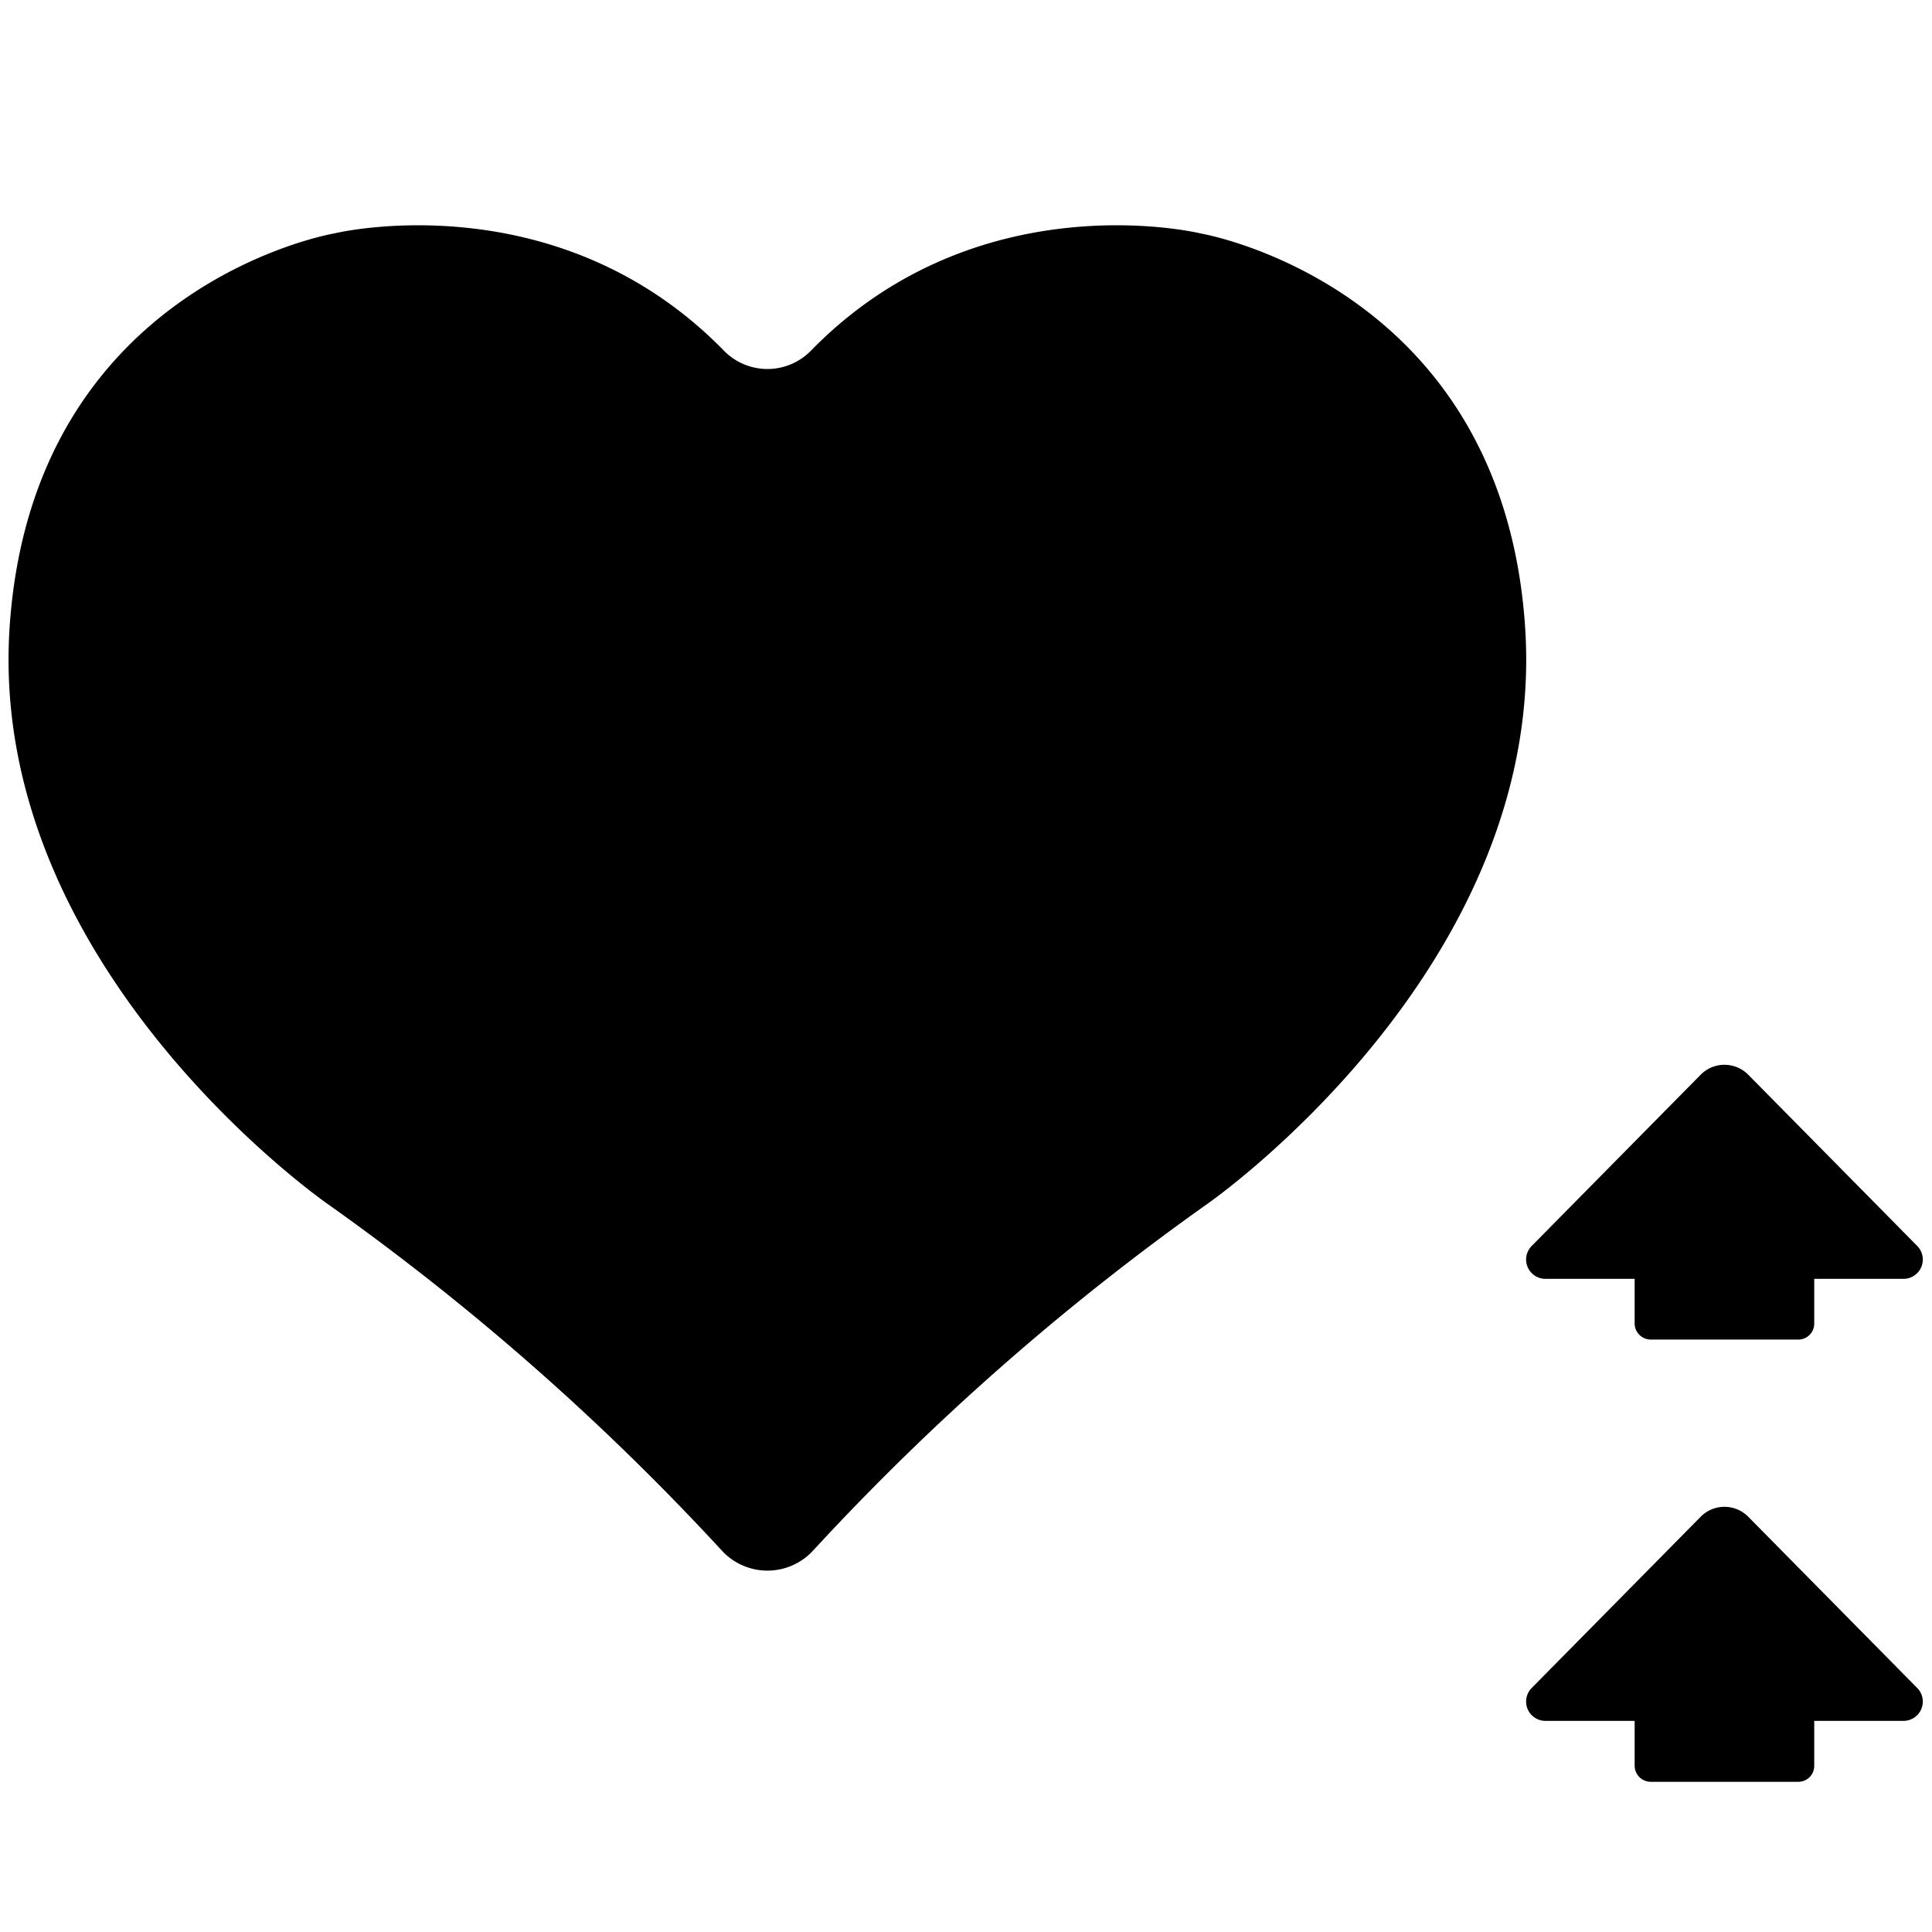 <svg xmlns="http://www.w3.org/2000/svg" version="1.1" viewBox="18 8 512 512">
    <g transform="scale(1.07)">
        <path d="M449.82,383.14a8.28,8.28,0,0,0-11.79,0l-41.85,42.41a4.78,4.78,0,0,0,3.4,8.14h22.1v11.09a4,4,0,0,0,3.95,4h36.59a3.94,3.94,0,0,0,3.94-4V433.69h22.11a4.78,4.78,0,0,0,3.4-8.14Z" />
        <path d="M449.82,273.66a8.28,8.28,0,0,0-11.79,0l-41.85,42.41a4.78,4.78,0,0,0,3.4,8.14h22.1V335.3a4,4,0,0,0,3.95,3.95h36.59a3.94,3.94,0,0,0,3.94-3.95V324.21h22.11a4.78,4.78,0,0,0,3.4-8.14Z" />
        <path d="M98,305.69a621.49,621.49,0,0,1,97.54,85.76,15.35,15.35,0,0,0,22.72,0,621.29,621.29,0,0,1,97.53-85.76s84.61-58.64,78.74-143.24-80.41-97.17-80.41-97.17-55-13.4-96.46,29.06a15.06,15.06,0,0,1-21.53,0C154.67,51.88,99.65,65.28,99.65,65.28S25.09,77.85,19.23,162.45,98,305.69,98,305.69Z" />
    </g>
</svg>
